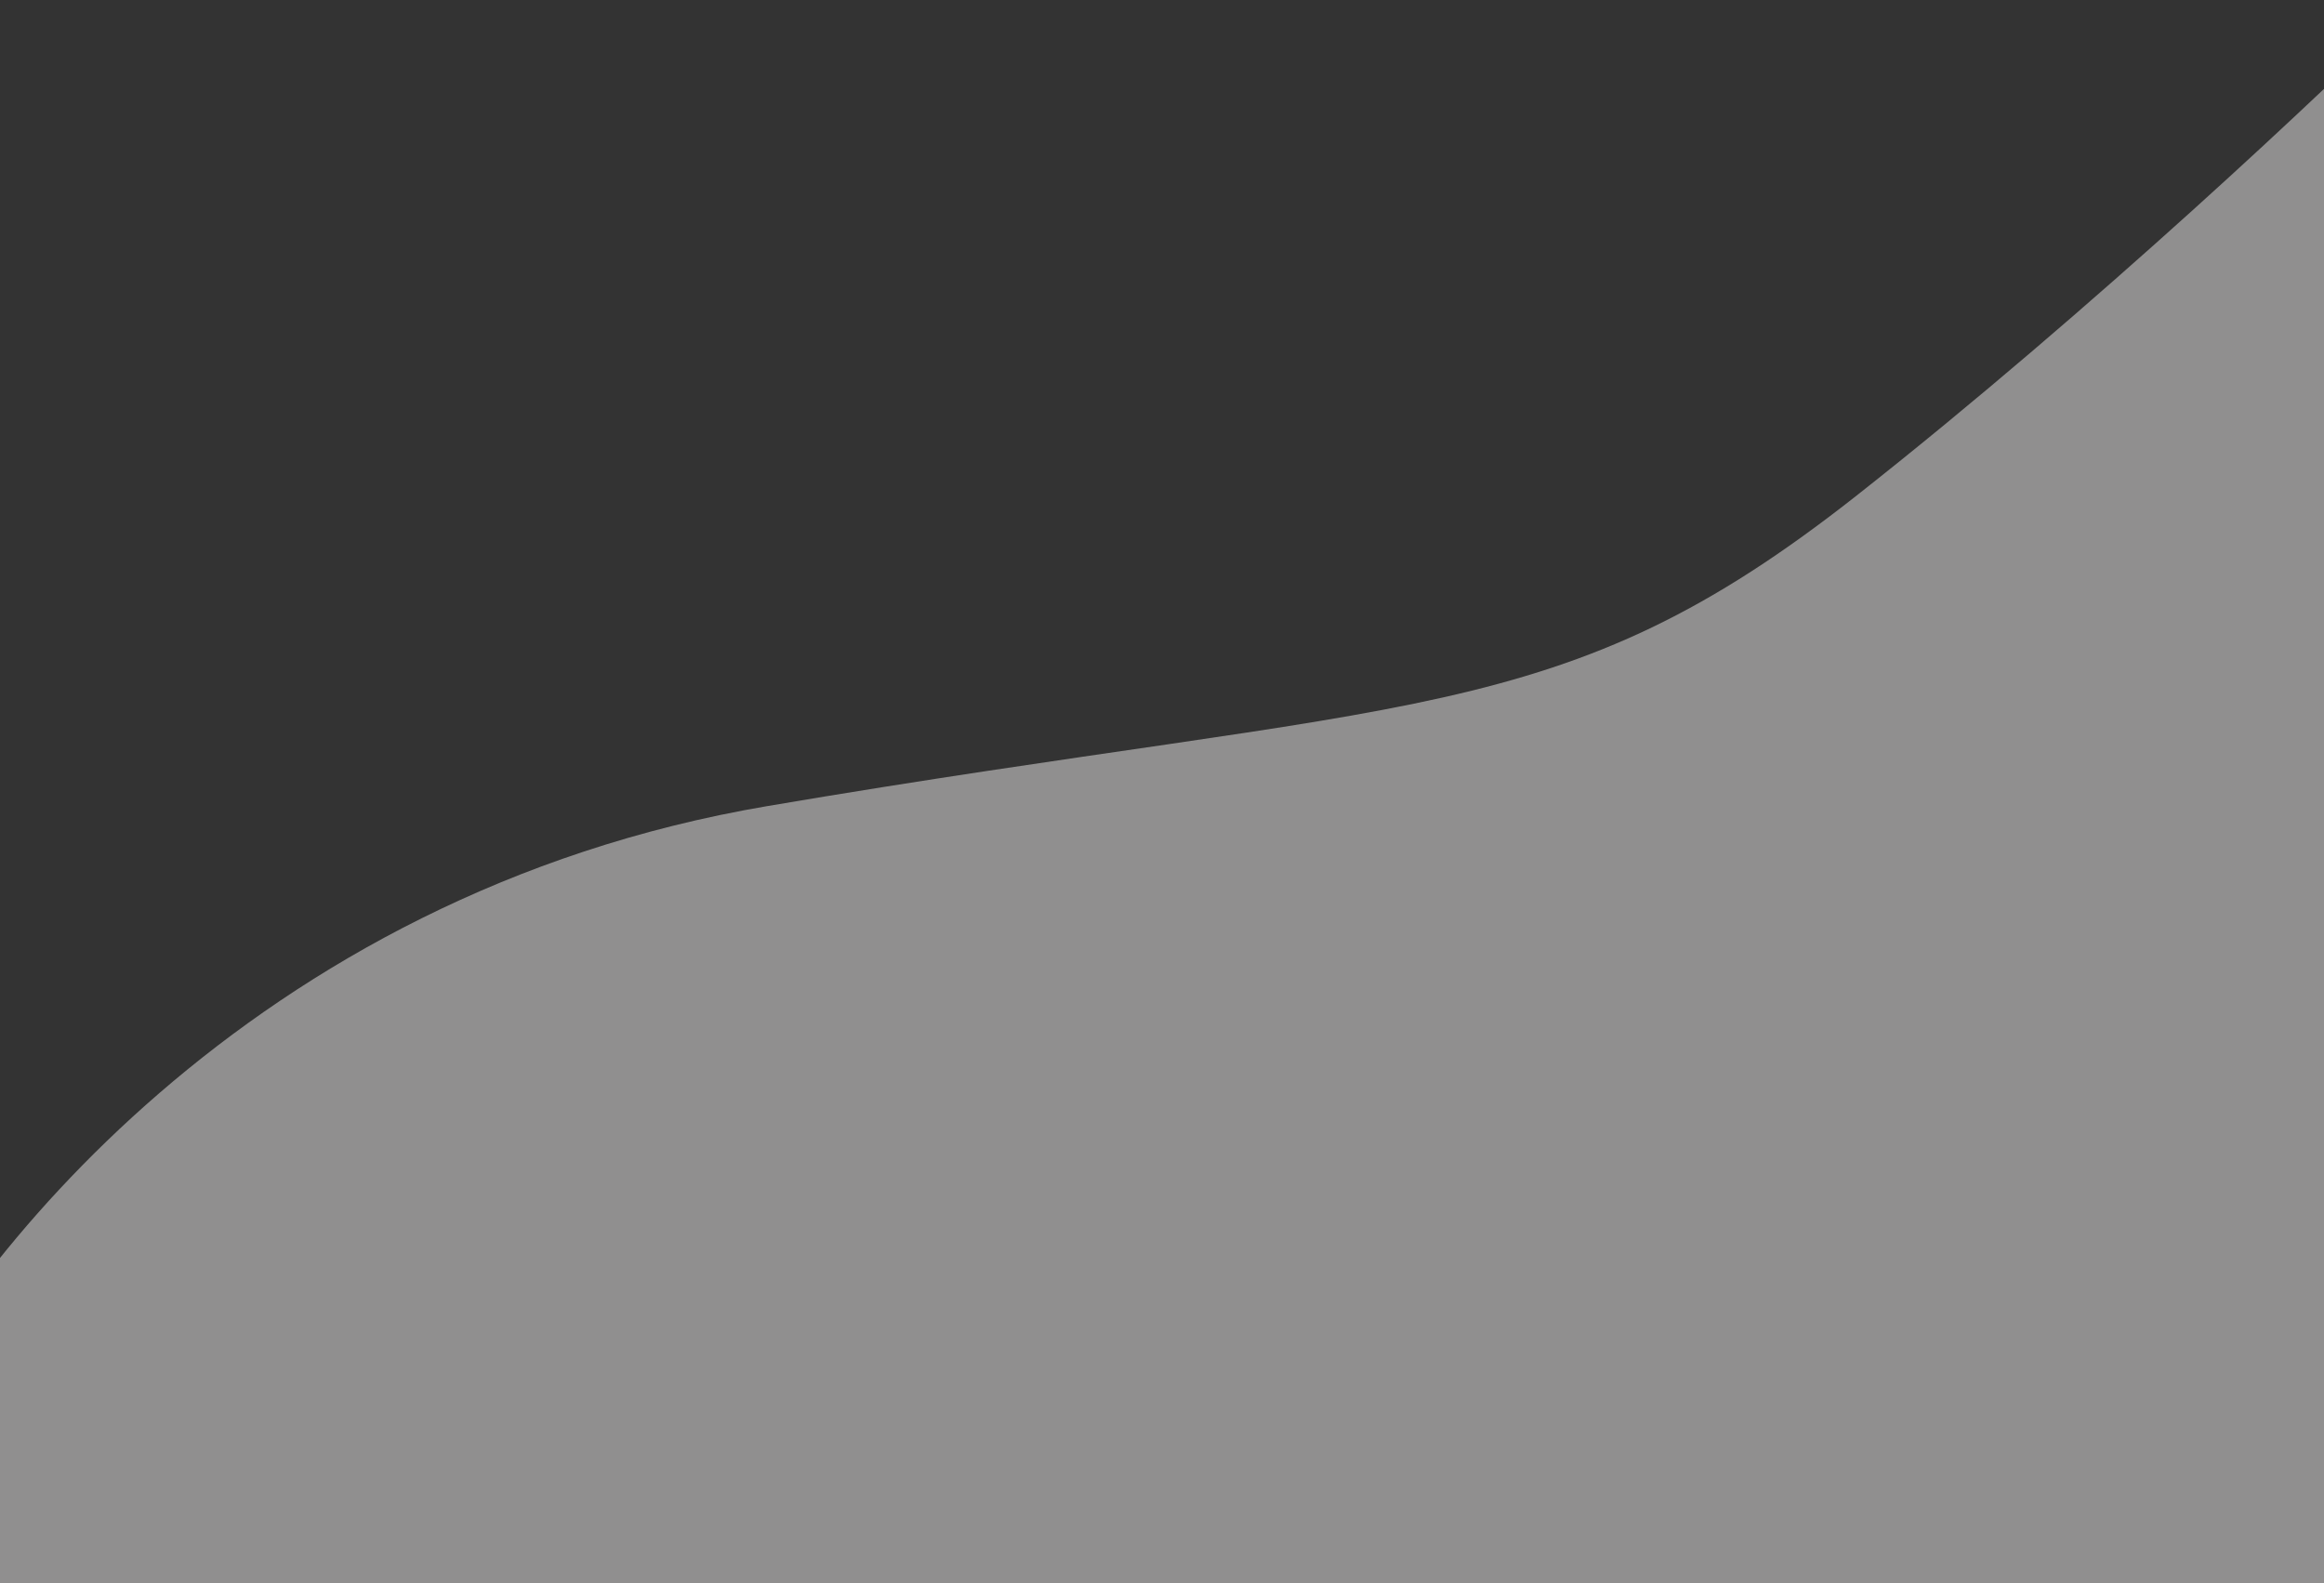 <svg width="1440" height="981" viewBox="0 0 1440 981" fill="none" xmlns="http://www.w3.org/2000/svg">
<rect x="0" y="0" width="1440" height="981" fill="#333333" stroke="none"/>
<path d="M475.5 499.5C154.7 553.9 -24.833 786.833 -74.5 896.5V1047.5L1497 1021V0C1442.83 54 1297.7 191 1150.5 307C966.5 452 876.5 431.5 475.5 499.5Z" fill="#EFECEC" fill-opacity="0.5"/>
</svg>
